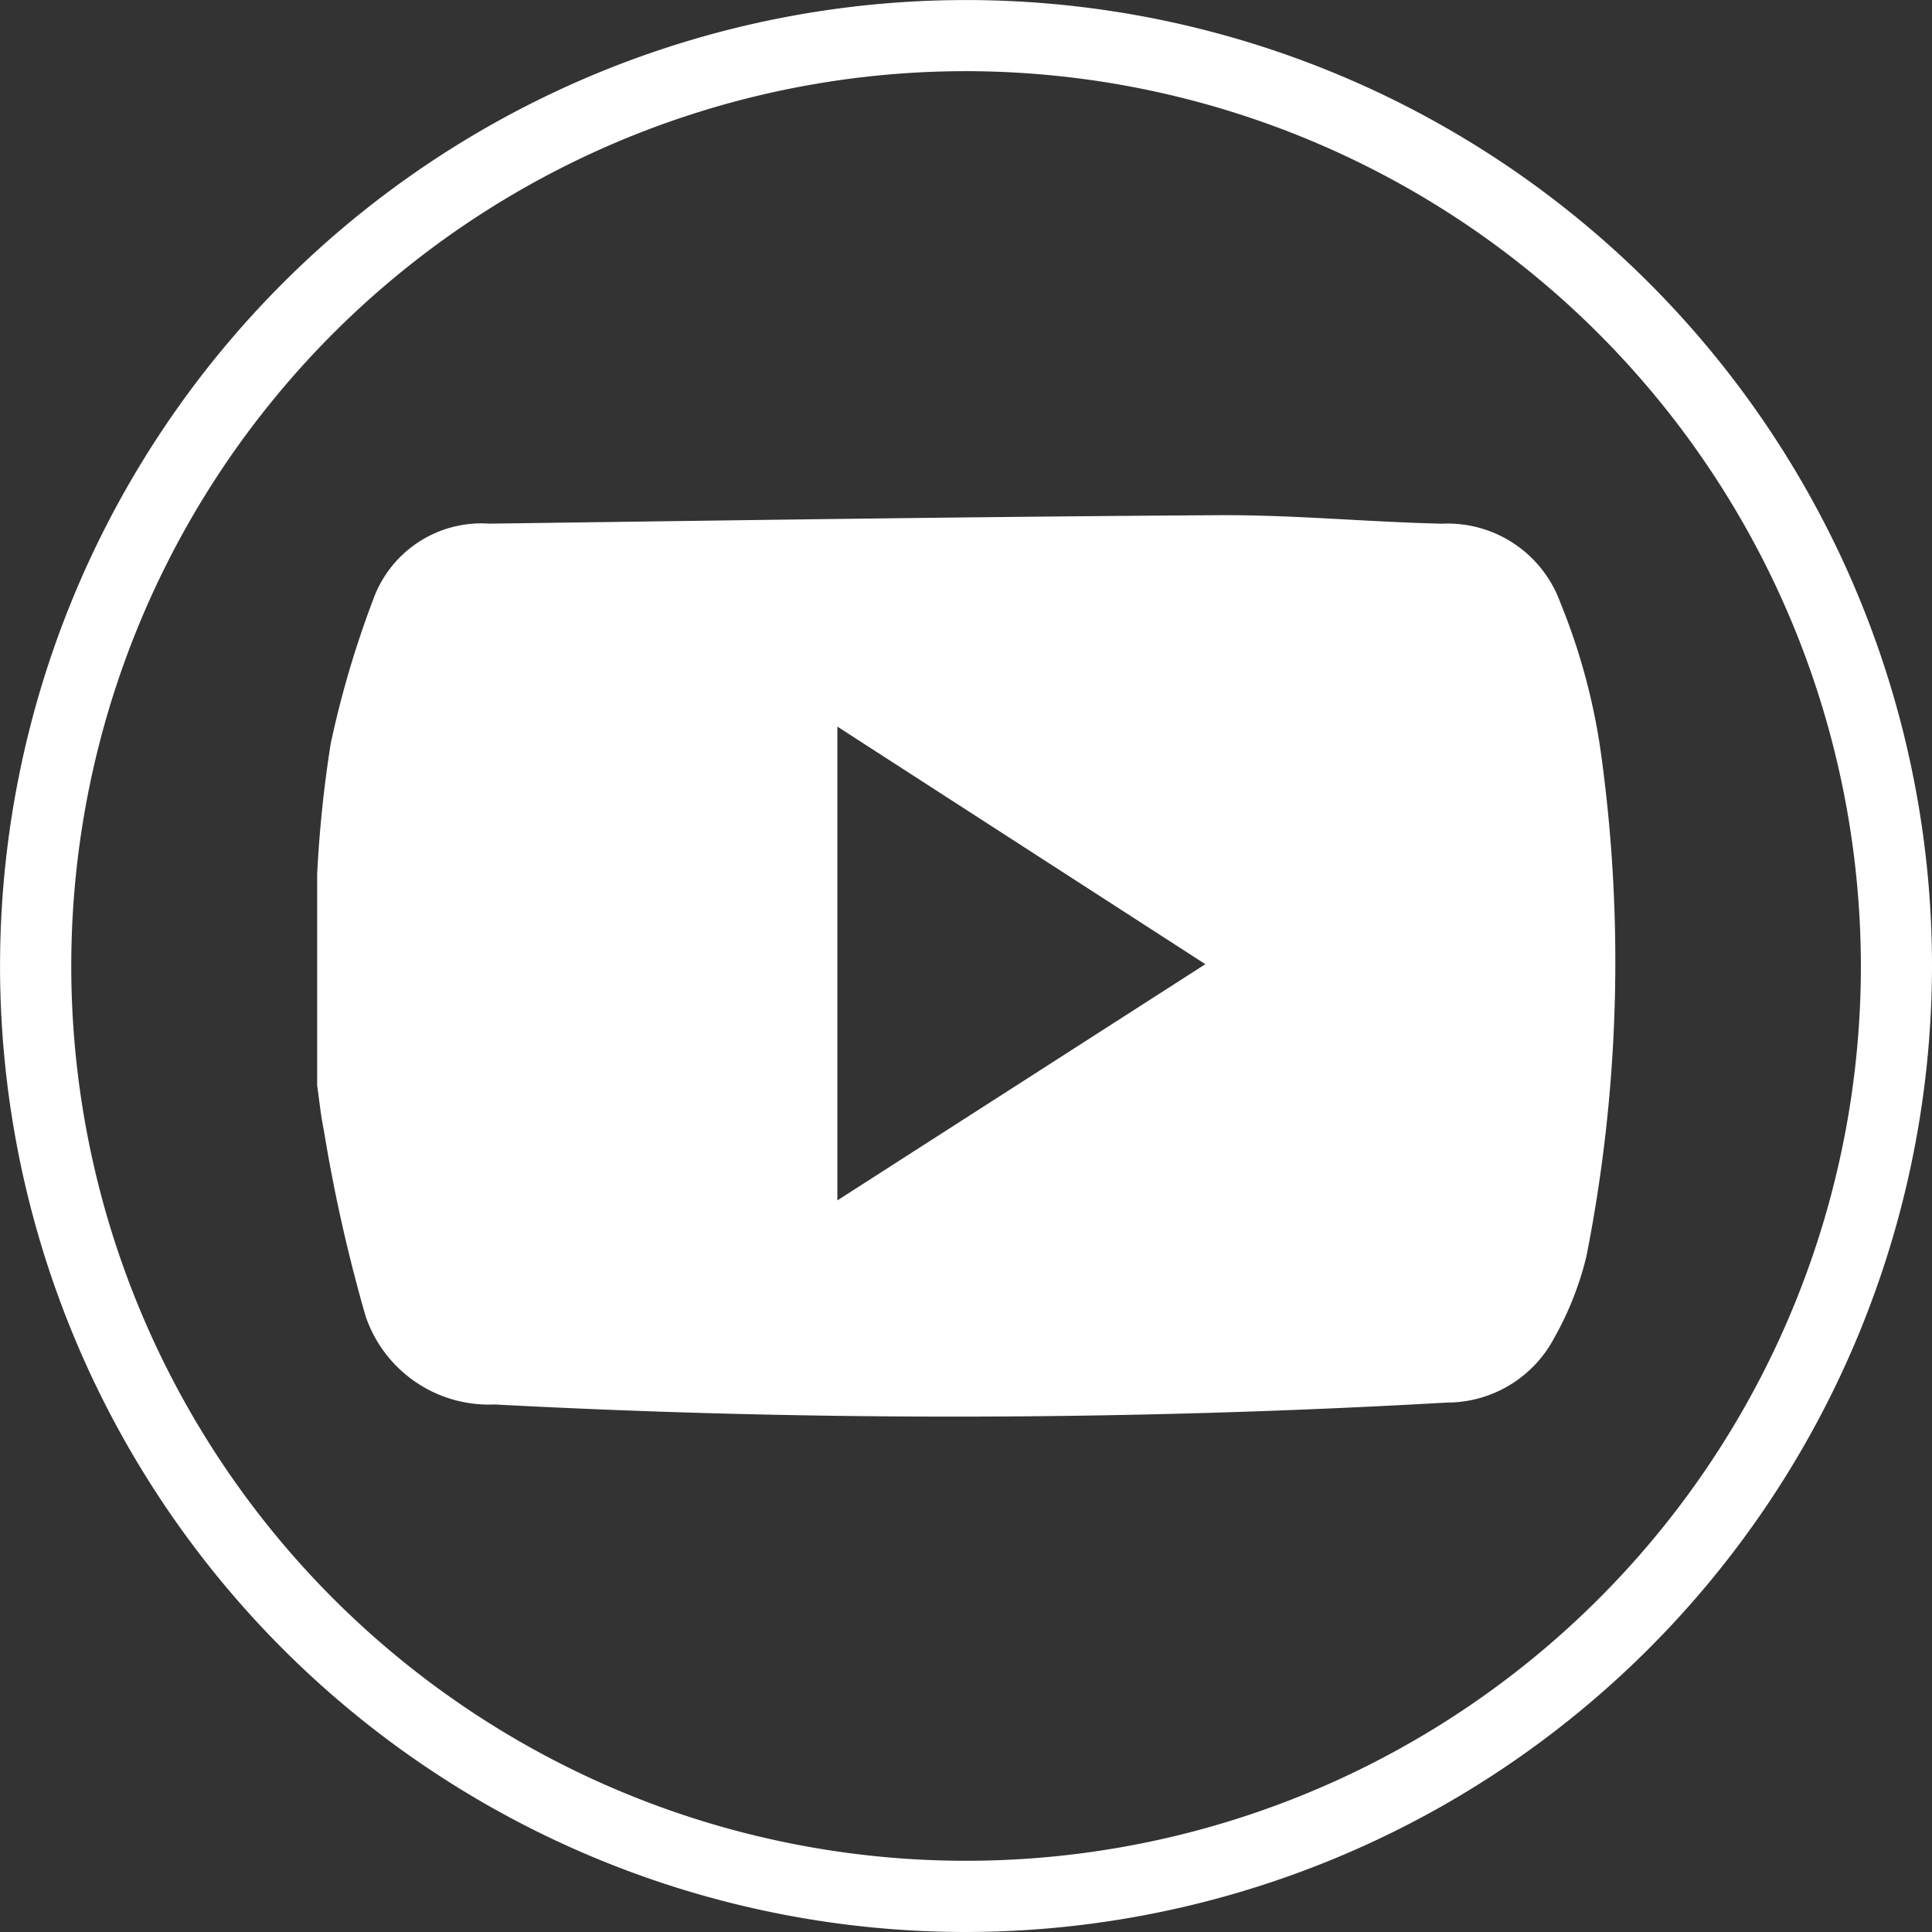 <svg xmlns="http://www.w3.org/2000/svg" width="37.707" height="37.707" viewBox="0 0 37.707 37.707">
            <rect x="0" y="0" width="37.707" height="37.707" fill="#333333" stroke="none"/>
            <g id="youtube" transform="translate(-1764.731 -45.325)">
            <g id="Grupo_56" data-name="Grupo 56">
                <path id="Caminho_967" data-name="Caminho 967" d="M1770.921,62.389a23.9,23.9,0,0,1,.264-2.548,19.2,19.2,0,0,1,.83-2.816,2.244,2.244,0,0,1,2.267-1.48c4.745-.064,9.49-.136,14.236-.165,1.451-.009,2.9.133,4.356.166a2.338,2.338,0,0,1,2.308,1.535,12.282,12.282,0,0,1,.806,3.023,29.617,29.617,0,0,1-.294,9.737,6.194,6.194,0,0,1-.631,1.6,2.367,2.367,0,0,1-2.09,1.258,169.267,169.267,0,0,1-18.589.037,2.539,2.539,0,0,1-2.519-1.728,31.277,31.277,0,0,1-.813-3.621c-.061-.288-.088-.584-.131-.876Zm10.153,6.364,7.182-4.61-7.182-4.637Z" fill="#FFFFFF"></path>
                <g id="Grupo_55" data-name="Grupo 55">
                <path id="Caminho_968" data-name="Caminho 968" d="M1783.585,83.032a18.853,18.853,0,1,1,18.853-18.854A18.876,18.876,0,0,1,1783.585,83.032Zm0-36.318a17.464,17.464,0,1,0,17.465,17.464A17.484,17.484,0,0,0,1783.585,46.714Z" fill="#FFFFFF"></path>
                </g>
            </g>
            </g>
        </svg>